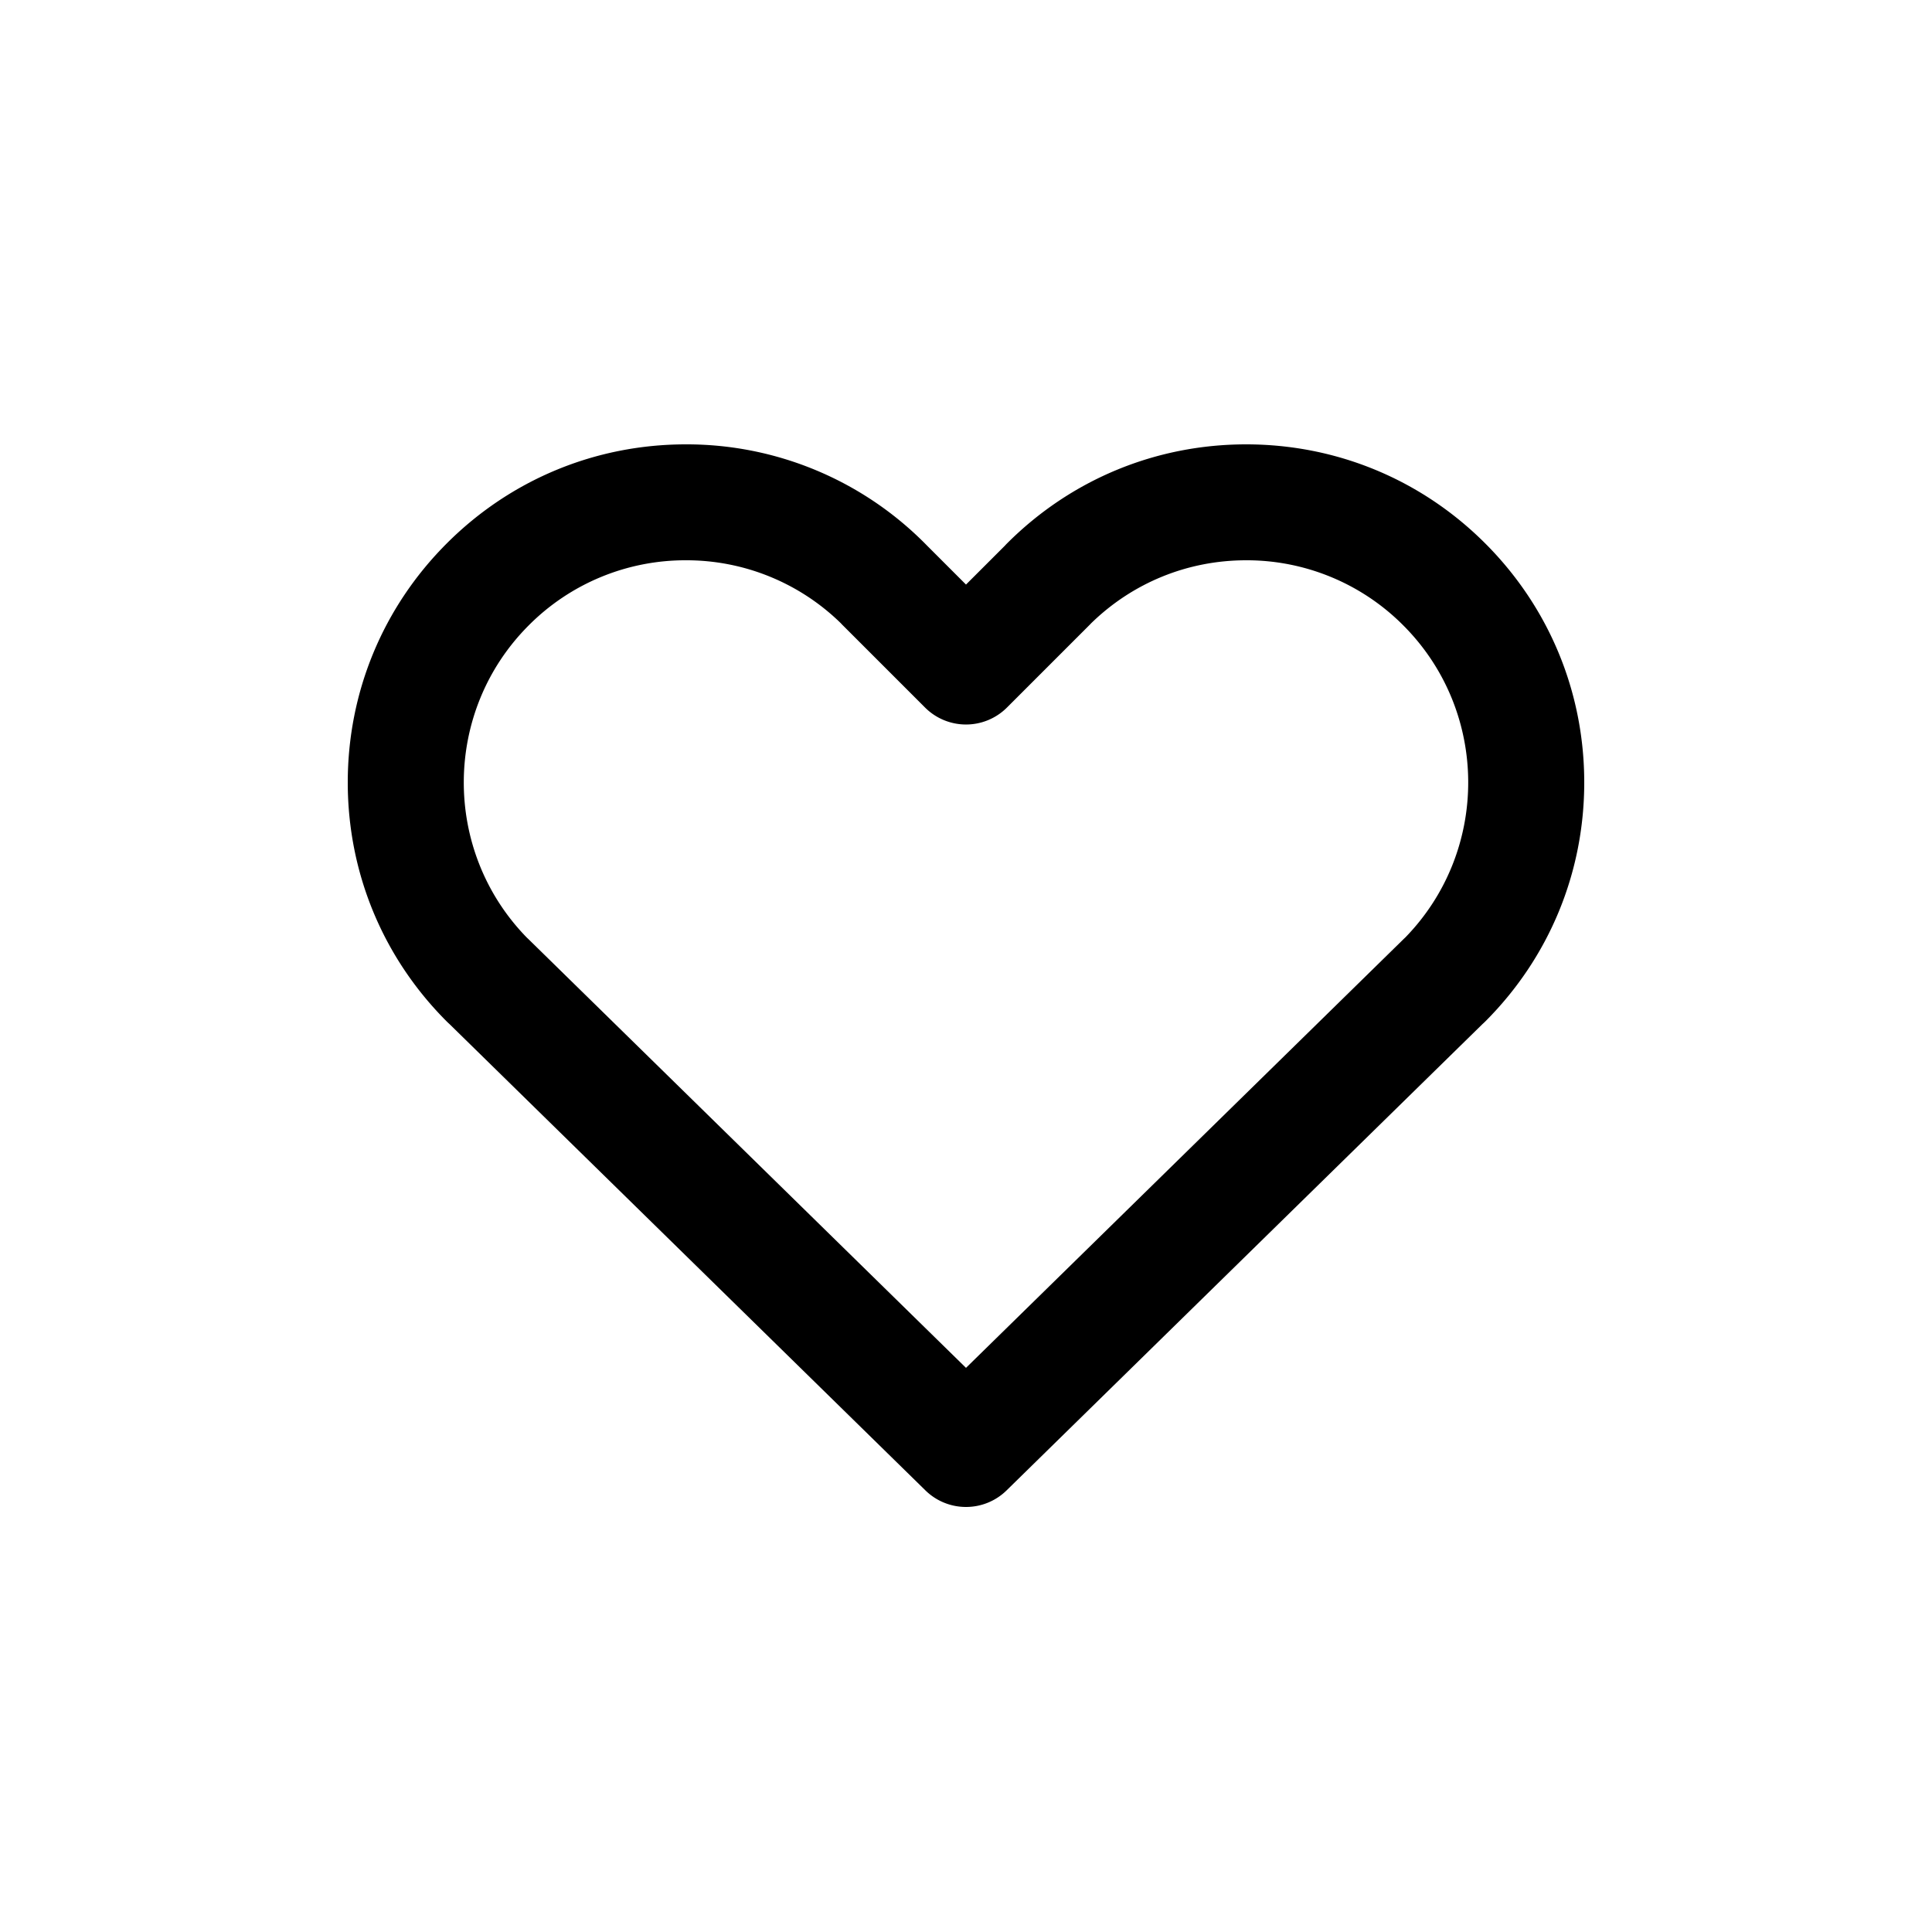 <svg xmlns="http://www.w3.org/2000/svg" version="1.1" xmlns:xlink="http://www.w3.org/1999/xlink" xmlns:svgjs="http://svgjs.com/svgjs" width="512" height="512" x="0" y="0" viewBox="0 0 100 100" xml:space="preserve" class=""><g><path d="M50 78a2.995 2.995 0 0 1-2.1-.857L23.264 53.004a3.37 3.37 0 0 1-.138-.13C19.82 49.569 18 45.174 18 40.5s1.82-9.069 5.126-12.374C26.431 24.82 30.826 23 35.5 23a17.382 17.382 0 0 1 12.484 5.241L50 30.257l2.017-2.016c.035-.04.071-.078.109-.115C55.431 24.82 59.826 23 64.5 23s9.069 1.82 12.374 5.126C80.18 31.431 82 35.826 82 40.5s-1.82 9.069-5.126 12.374a2.798 2.798 0 0 1-.138.13L52.1 77.143A2.995 2.995 0 0 1 50 78zM27.269 48.531l.081.076L50 70.8l22.65-22.193a1.96 1.96 0 0 1 .081-.076c4.384-4.492 4.351-11.712-.099-16.163A11.427 11.427 0 0 0 64.5 29c-3.024 0-5.871 1.16-8.031 3.269a2.359 2.359 0 0 1-.098.102l-4.25 4.25a2.998 2.998 0 0 1-4.242 0l-4.25-4.25a1.916 1.916 0 0 1-.098-.103A11.427 11.427 0 0 0 35.5 29a11.427 11.427 0 0 0-8.132 3.368c-4.45 4.451-4.483 11.672-.099 16.163z" fill="#000000" data-original="#000000" class=""></path></g></svg>